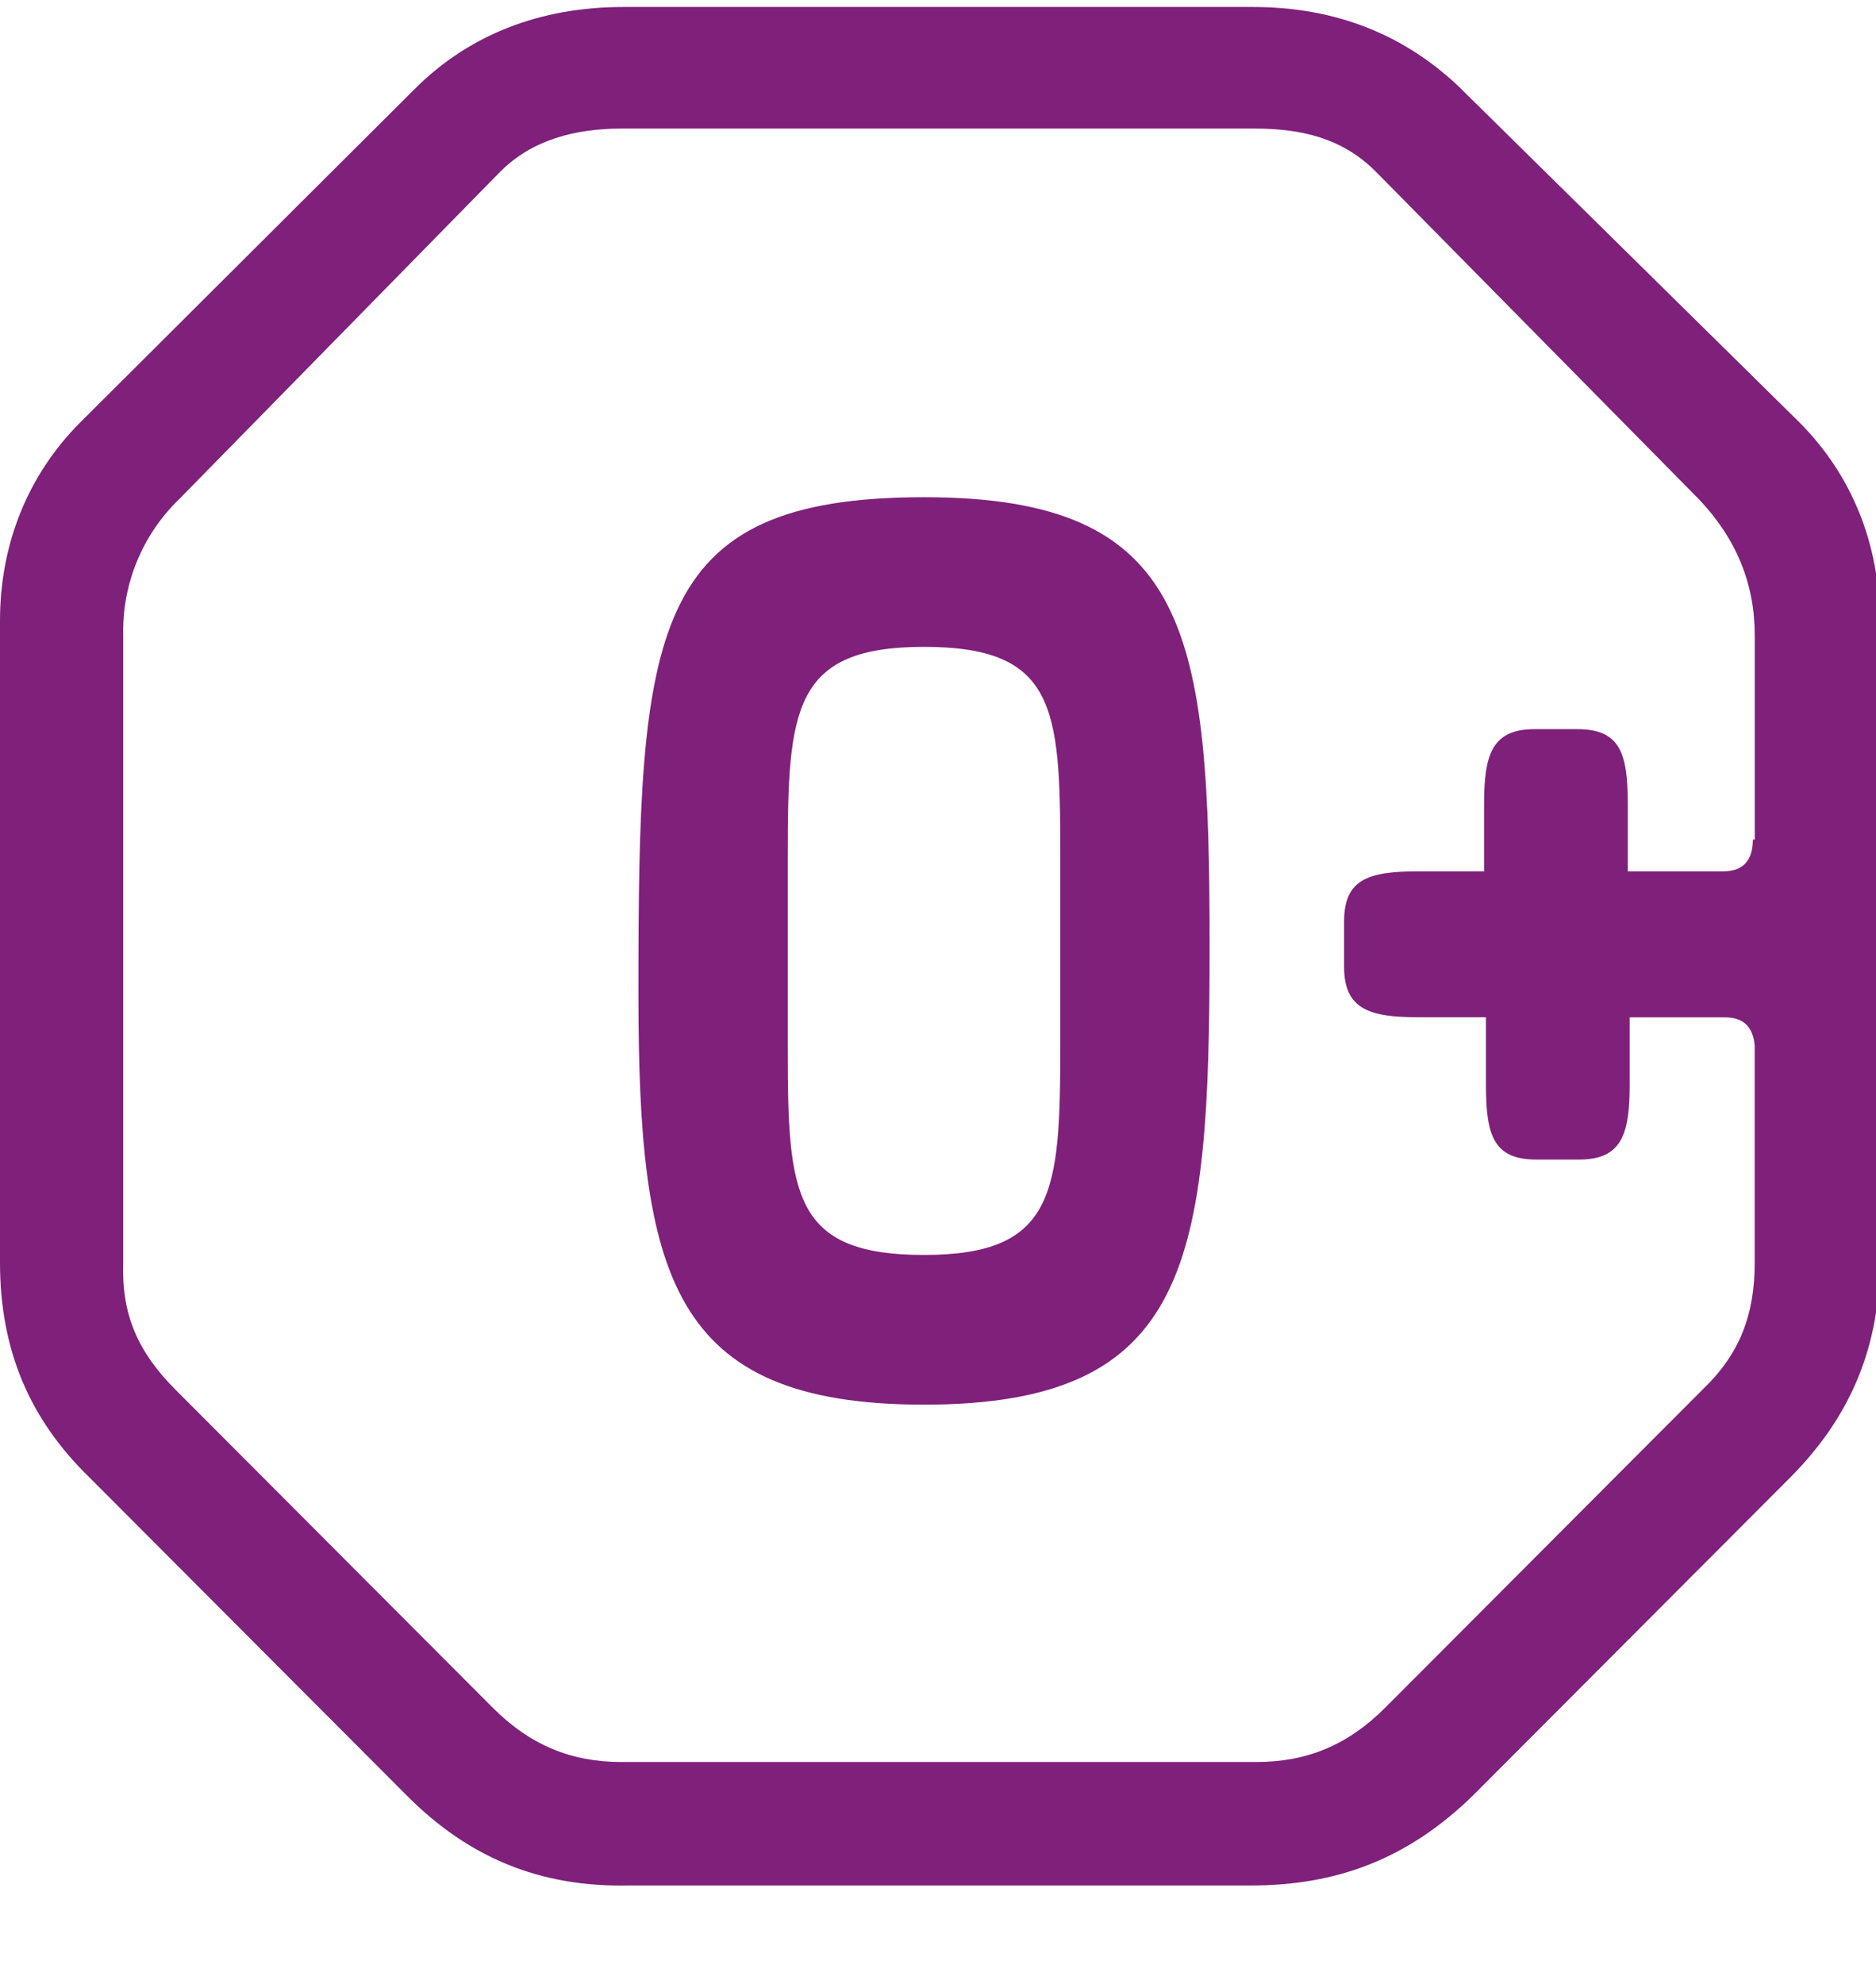 <svg width="35" height="37" viewBox="0 0 35 37" fill="none" xmlns="http://www.w3.org/2000/svg">
<path d="M17.239 9.273C12.085 9.273 11.911 11.751 11.911 18.52C11.911 23.789 12.503 26.197 17.239 26.197C22.219 26.197 22.567 23.545 22.567 17.648C22.567 11.786 22.219 9.273 17.239 9.273ZM19.781 19.532C19.781 22.254 19.677 23.405 17.239 23.405C14.801 23.405 14.697 22.288 14.697 19.601V15.937C14.697 13.215 14.801 12.064 17.239 12.064C19.677 12.064 19.781 13.181 19.781 15.868V19.532ZM27.269 1.665C26.224 0.653 24.935 0.13 23.368 0.13H11.632C10.065 0.13 8.741 0.653 7.732 1.665L1.498 7.877C0.522 8.854 0 10.145 0 11.576V23.545C0 25.185 0.557 26.476 1.672 27.558L7.592 33.49C8.741 34.642 10.065 35.2 11.736 35.165H23.333C24.935 35.165 26.258 34.676 27.477 33.49L33.397 27.558C34.477 26.476 35.069 25.185 35.069 23.545V11.576C35.069 10.145 34.547 8.854 33.571 7.877L27.268 1.666L27.269 1.665ZM32.702 15.658C32.702 16.042 32.528 16.251 32.145 16.251H30.369V14.995C30.369 14.053 30.23 13.599 29.429 13.599H28.628C27.827 13.599 27.688 14.088 27.688 14.995V16.251H26.469C25.529 16.251 25.076 16.391 25.076 17.193V18.03C25.076 18.833 25.564 18.972 26.469 18.972H27.723V20.23C27.723 21.172 27.862 21.626 28.663 21.626H29.464C30.265 21.626 30.404 21.138 30.404 20.23V18.974H32.18C32.528 18.974 32.702 19.148 32.737 19.497V23.545C32.737 24.522 32.458 25.255 31.762 25.918L25.842 31.85C25.145 32.548 24.379 32.862 23.439 32.862H11.597C10.657 32.862 9.891 32.548 9.194 31.85L3.274 25.918C2.577 25.22 2.264 24.522 2.299 23.545V11.855C2.287 11.381 2.374 10.91 2.554 10.472C2.734 10.033 3.003 9.637 3.344 9.308L9.334 3.201C9.926 2.608 10.727 2.398 11.598 2.398H23.404C24.275 2.398 25.041 2.572 25.668 3.201L31.693 9.308C32.39 10.041 32.738 10.878 32.738 11.855V15.659H32.703L32.702 15.658Z" fill="#7F207B"/>
</svg>
